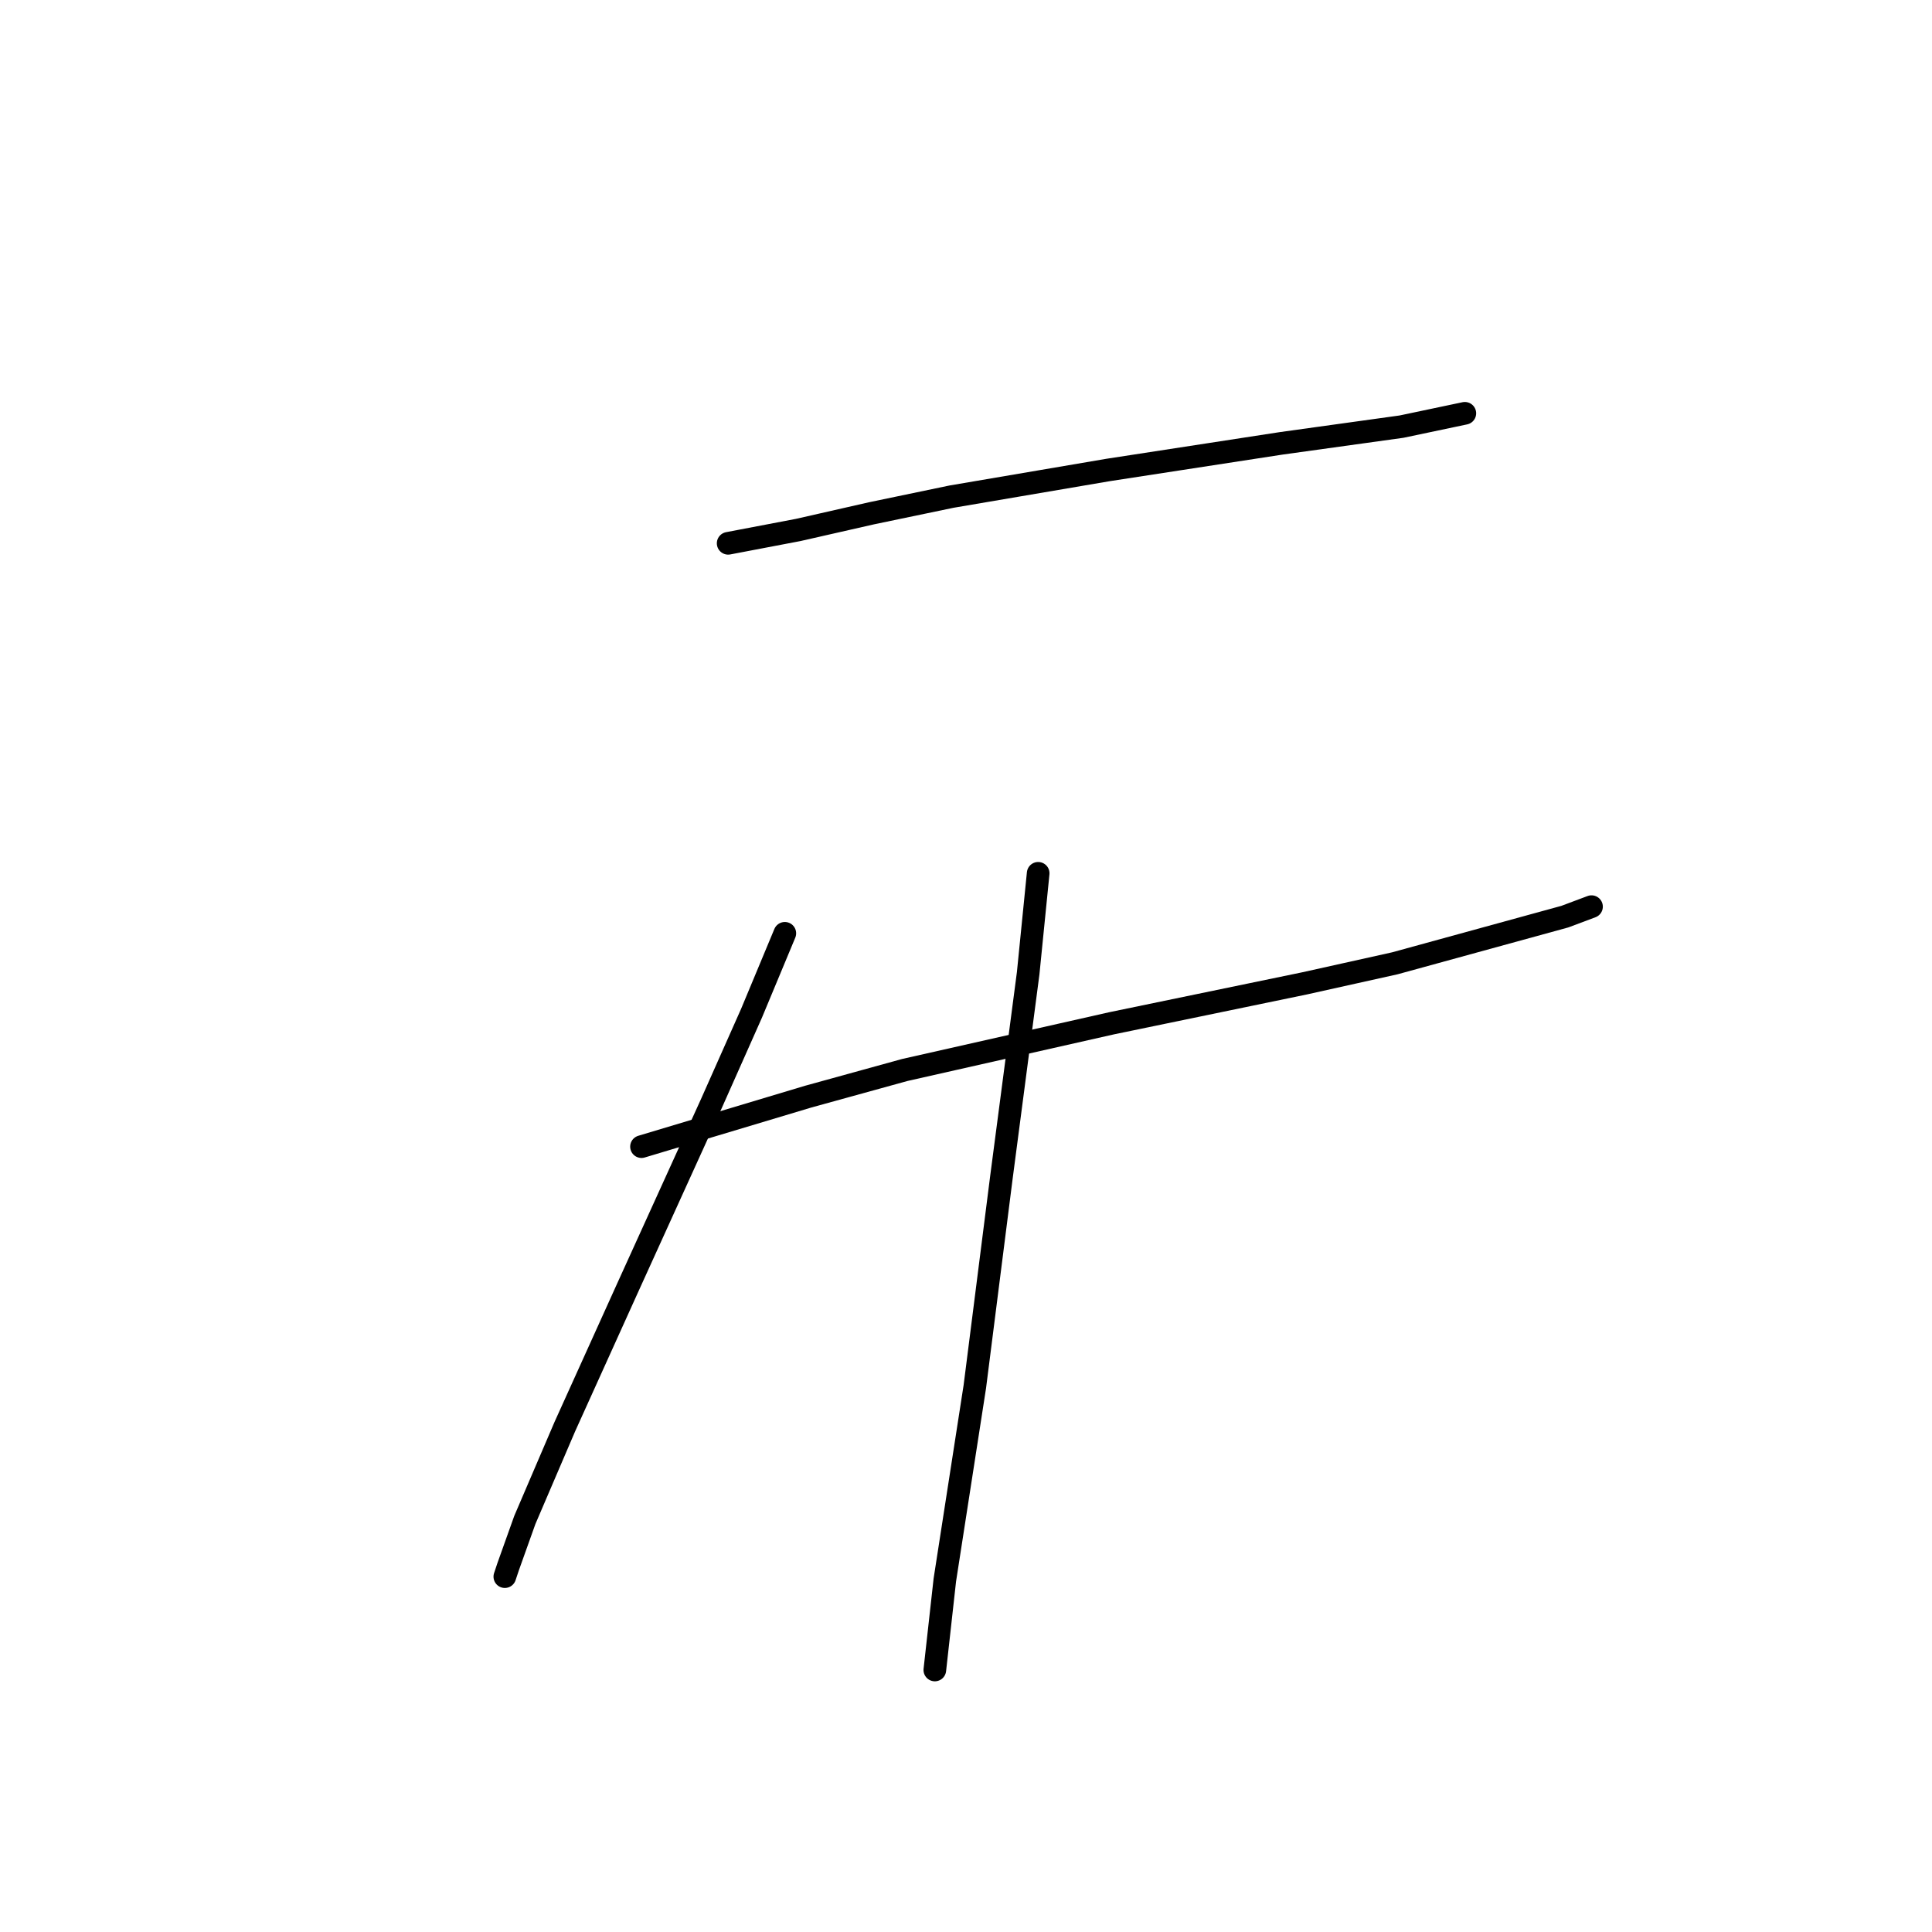 <?xml version="1.0" standalone="no"?>
    <svg width="256" height="256" xmlns="http://www.w3.org/2000/svg" version="1.1">
    <polyline stroke="black" stroke-width="3" stroke-linecap="round" fill="transparent" stroke-linejoin="round" points="96.485 71.991 105.761 70.224 115.478 68.015 126.079 65.807 146.838 62.273 169.806 58.74 185.707 56.531 194.099 54.765 194.099 54.765 " />
        <polyline stroke="black" stroke-width="3" stroke-linecap="round" fill="transparent" stroke-linejoin="round" points="85.002 151.936 107.086 145.311 119.895 141.777 147.28 135.594 172.898 130.294 184.823 127.643 207.349 121.46 210.883 120.135 210.883 120.135 " />
        <polyline stroke="black" stroke-width="3" stroke-linecap="round" fill="transparent" stroke-linejoin="round" points="103.994 123.668 99.577 134.269 94.277 146.194 83.235 170.487 74.843 189.038 69.542 201.405 67.334 207.589 66.892 208.914 66.892 208.914 " />
        <polyline stroke="black" stroke-width="3" stroke-linecap="round" fill="transparent" stroke-linejoin="round" points="137.563 115.718 136.237 128.968 132.704 155.912 129.17 183.738 125.195 209.356 123.87 221.281 123.87 221.281 " />
        </svg>